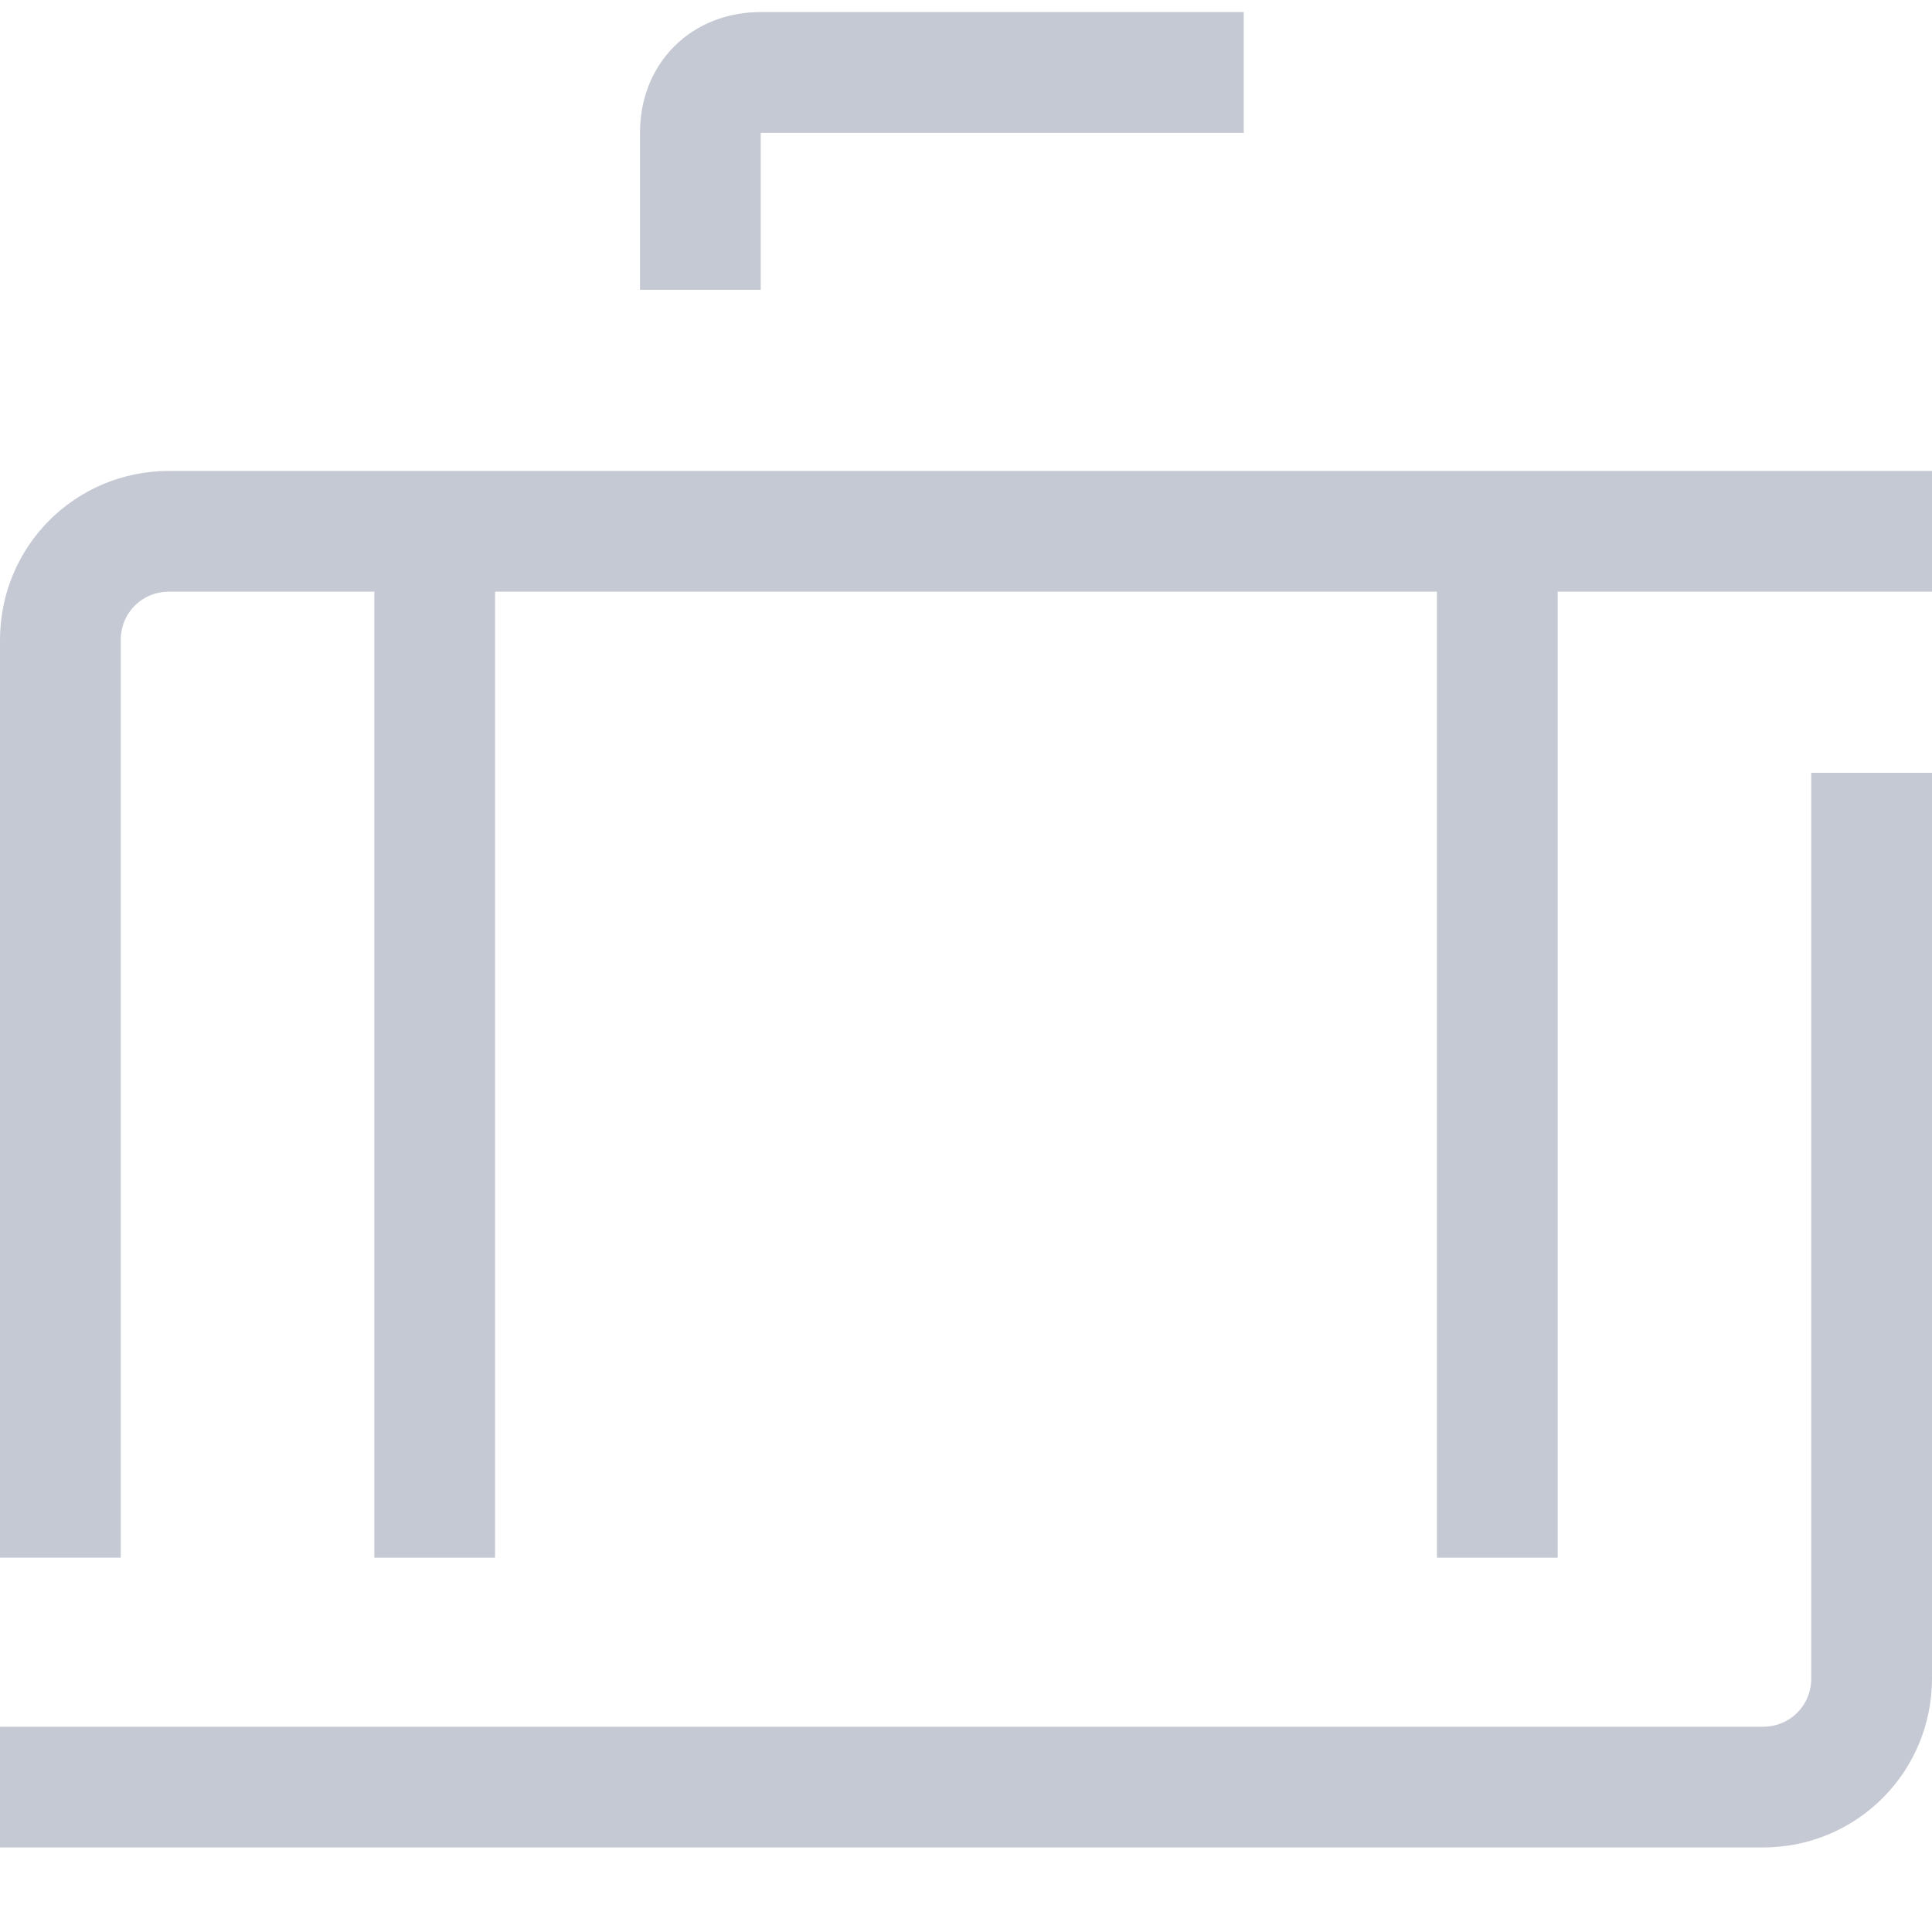 <svg fill="none" height="16" viewBox="0 0 16 16" width="16" xmlns="http://www.w3.org/2000/svg" xmlns:xlink="http://www.w3.org/1999/xlink"><clipPath id="a"><path d="m0 0h16v16h-16z"/></clipPath><g clip-path="url(#a)" stroke="#c5c9d3" stroke-miterlimit="10"><path d="m.5 12.9v-7.6c0-.5.4-.9.9-.9h14.6"/><path d="m15.5 6.4v7.5c0 .5-.4.9-.9.9h-14.6"/><path d="m3.6 12.9v-8.3"/><path d="m12.4 12.9v-8.3"/><path d="m5.8 2.4v-1.3c0-.3.2-.5.5-.5h4"/></g></svg>